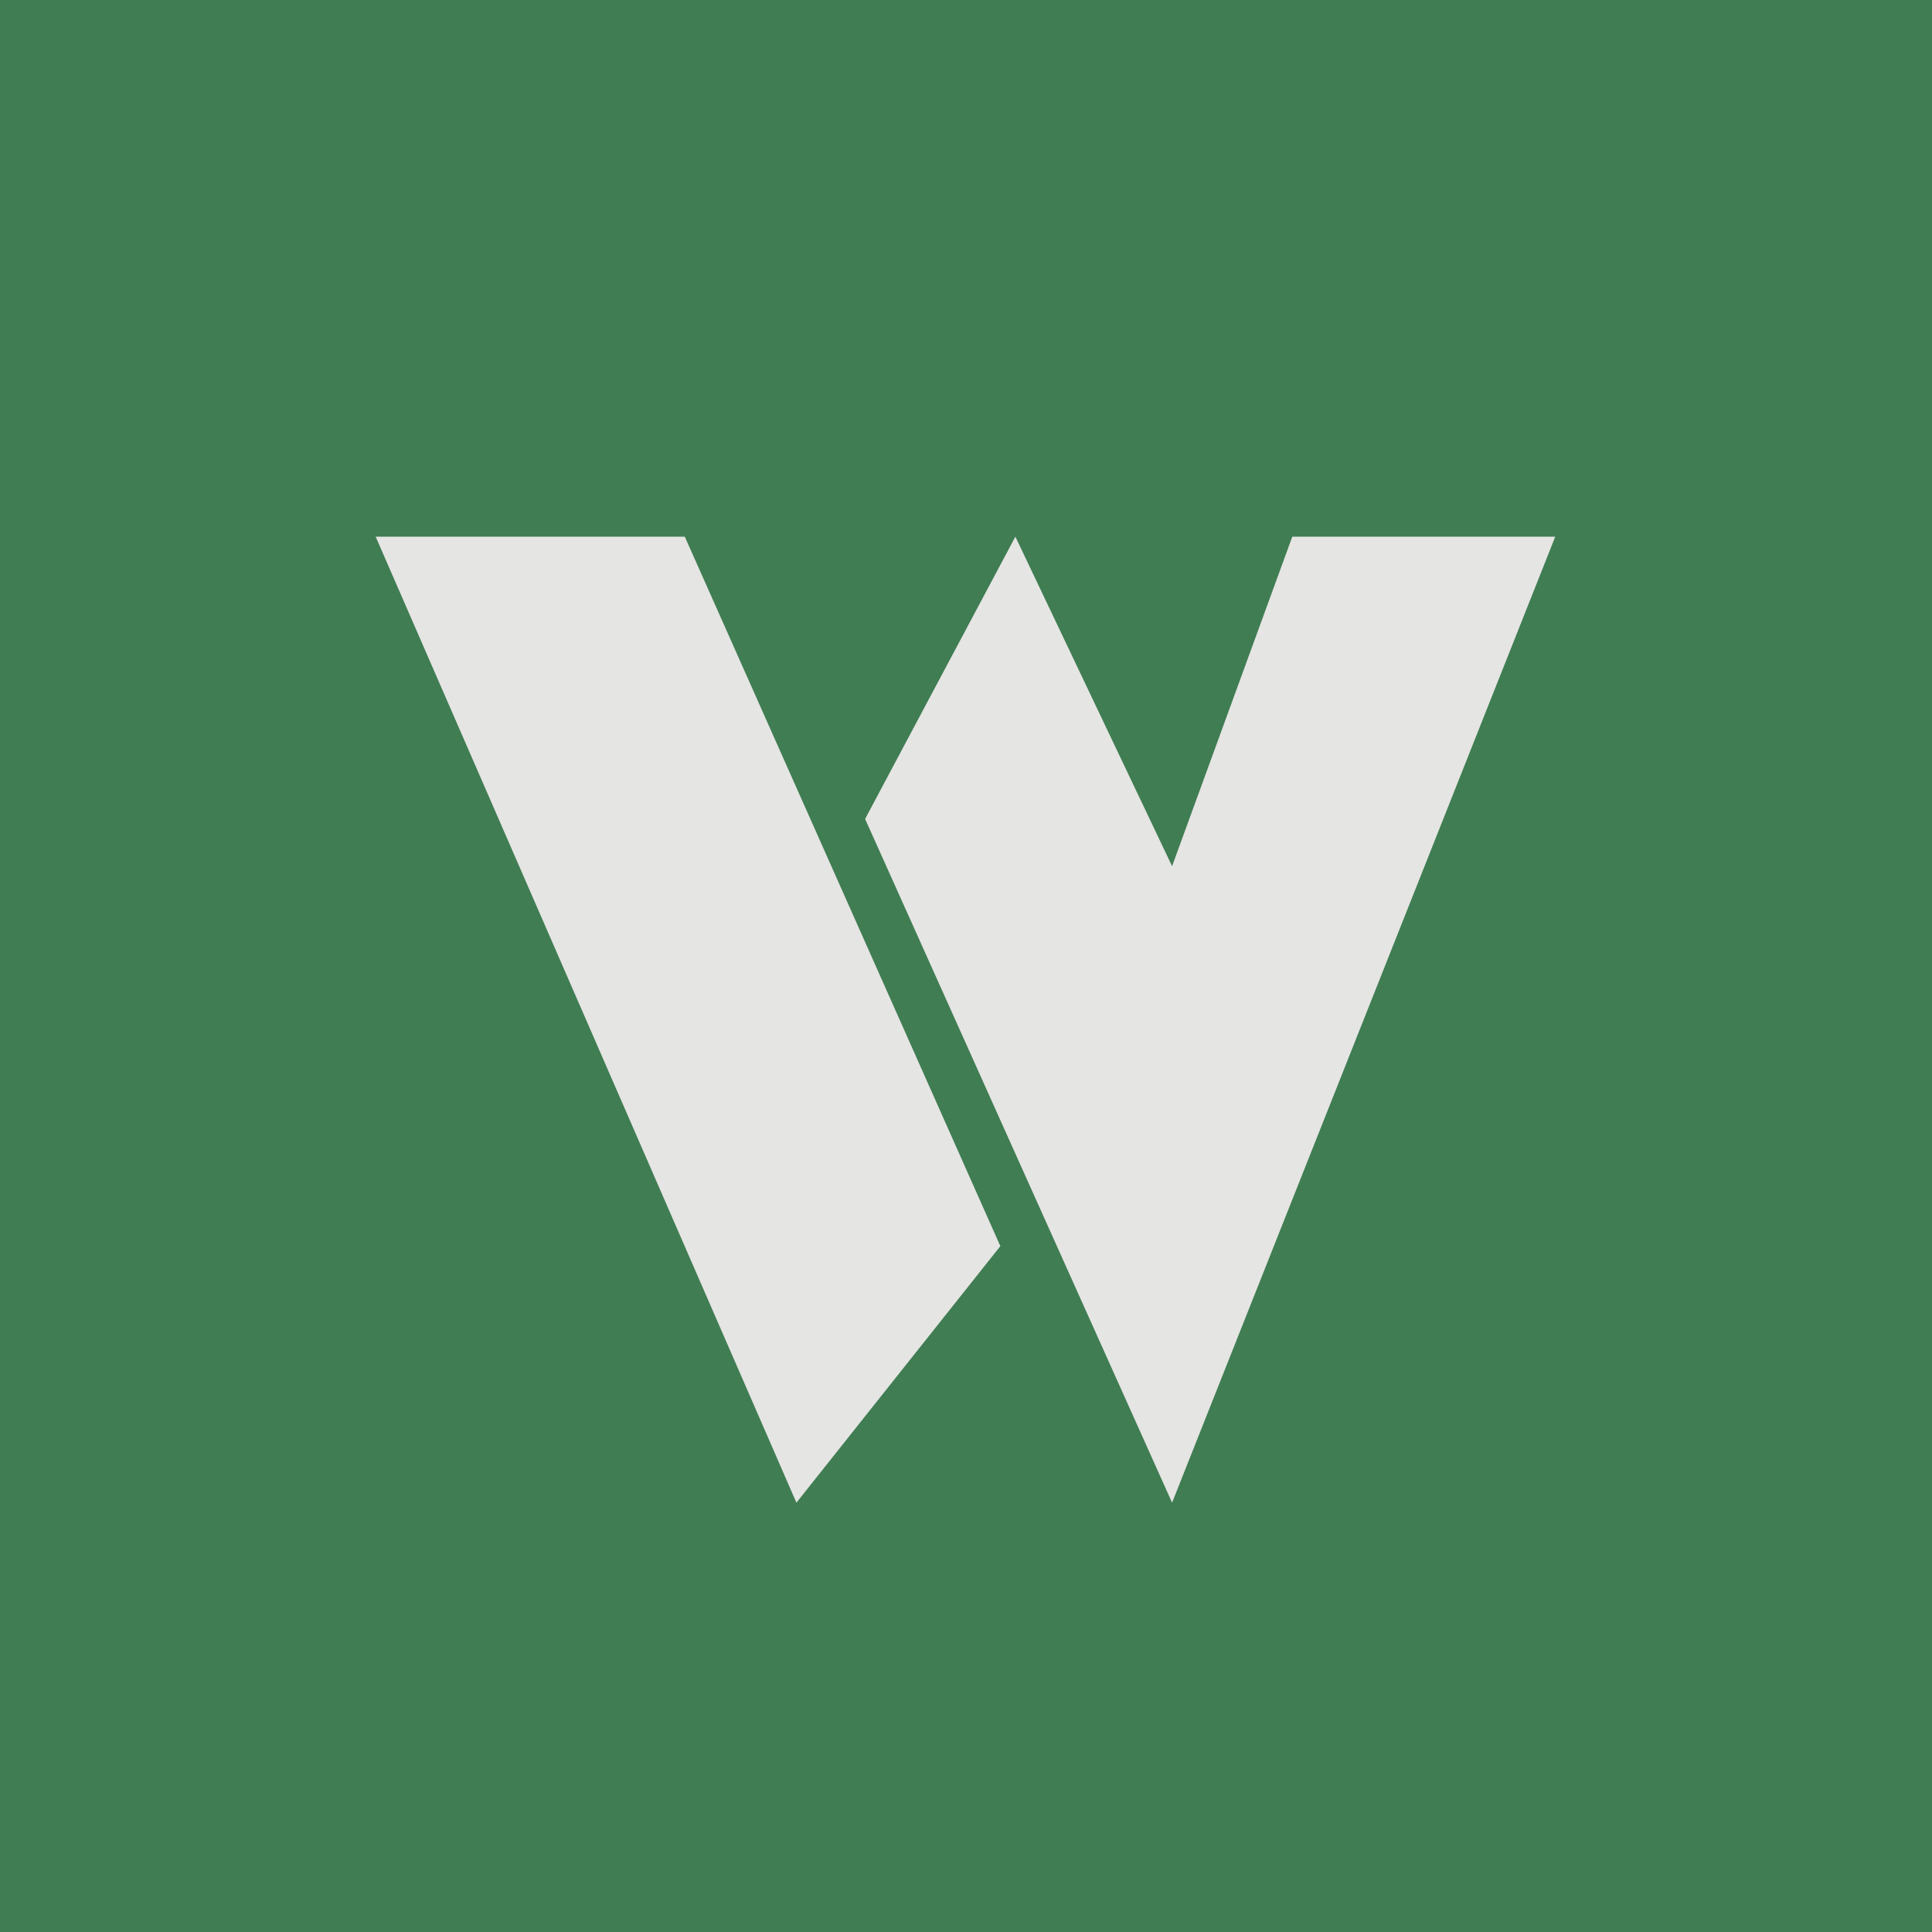 <!-- by TradingView --><svg width="18" height="18" viewBox="0 0 18 18" xmlns="http://www.w3.org/2000/svg"><path fill="#407D53" d="M0 0h18v18H0z"/><path d="M3.5 5h2.88l2.94 6.61L7.42 14 3.5 5Zm5.96 0-1.4 2.63L10.92 14l3.57-9h-2.45l-1.12 3.07L9.46 5Z" fill="#E5E5E3"/></svg>